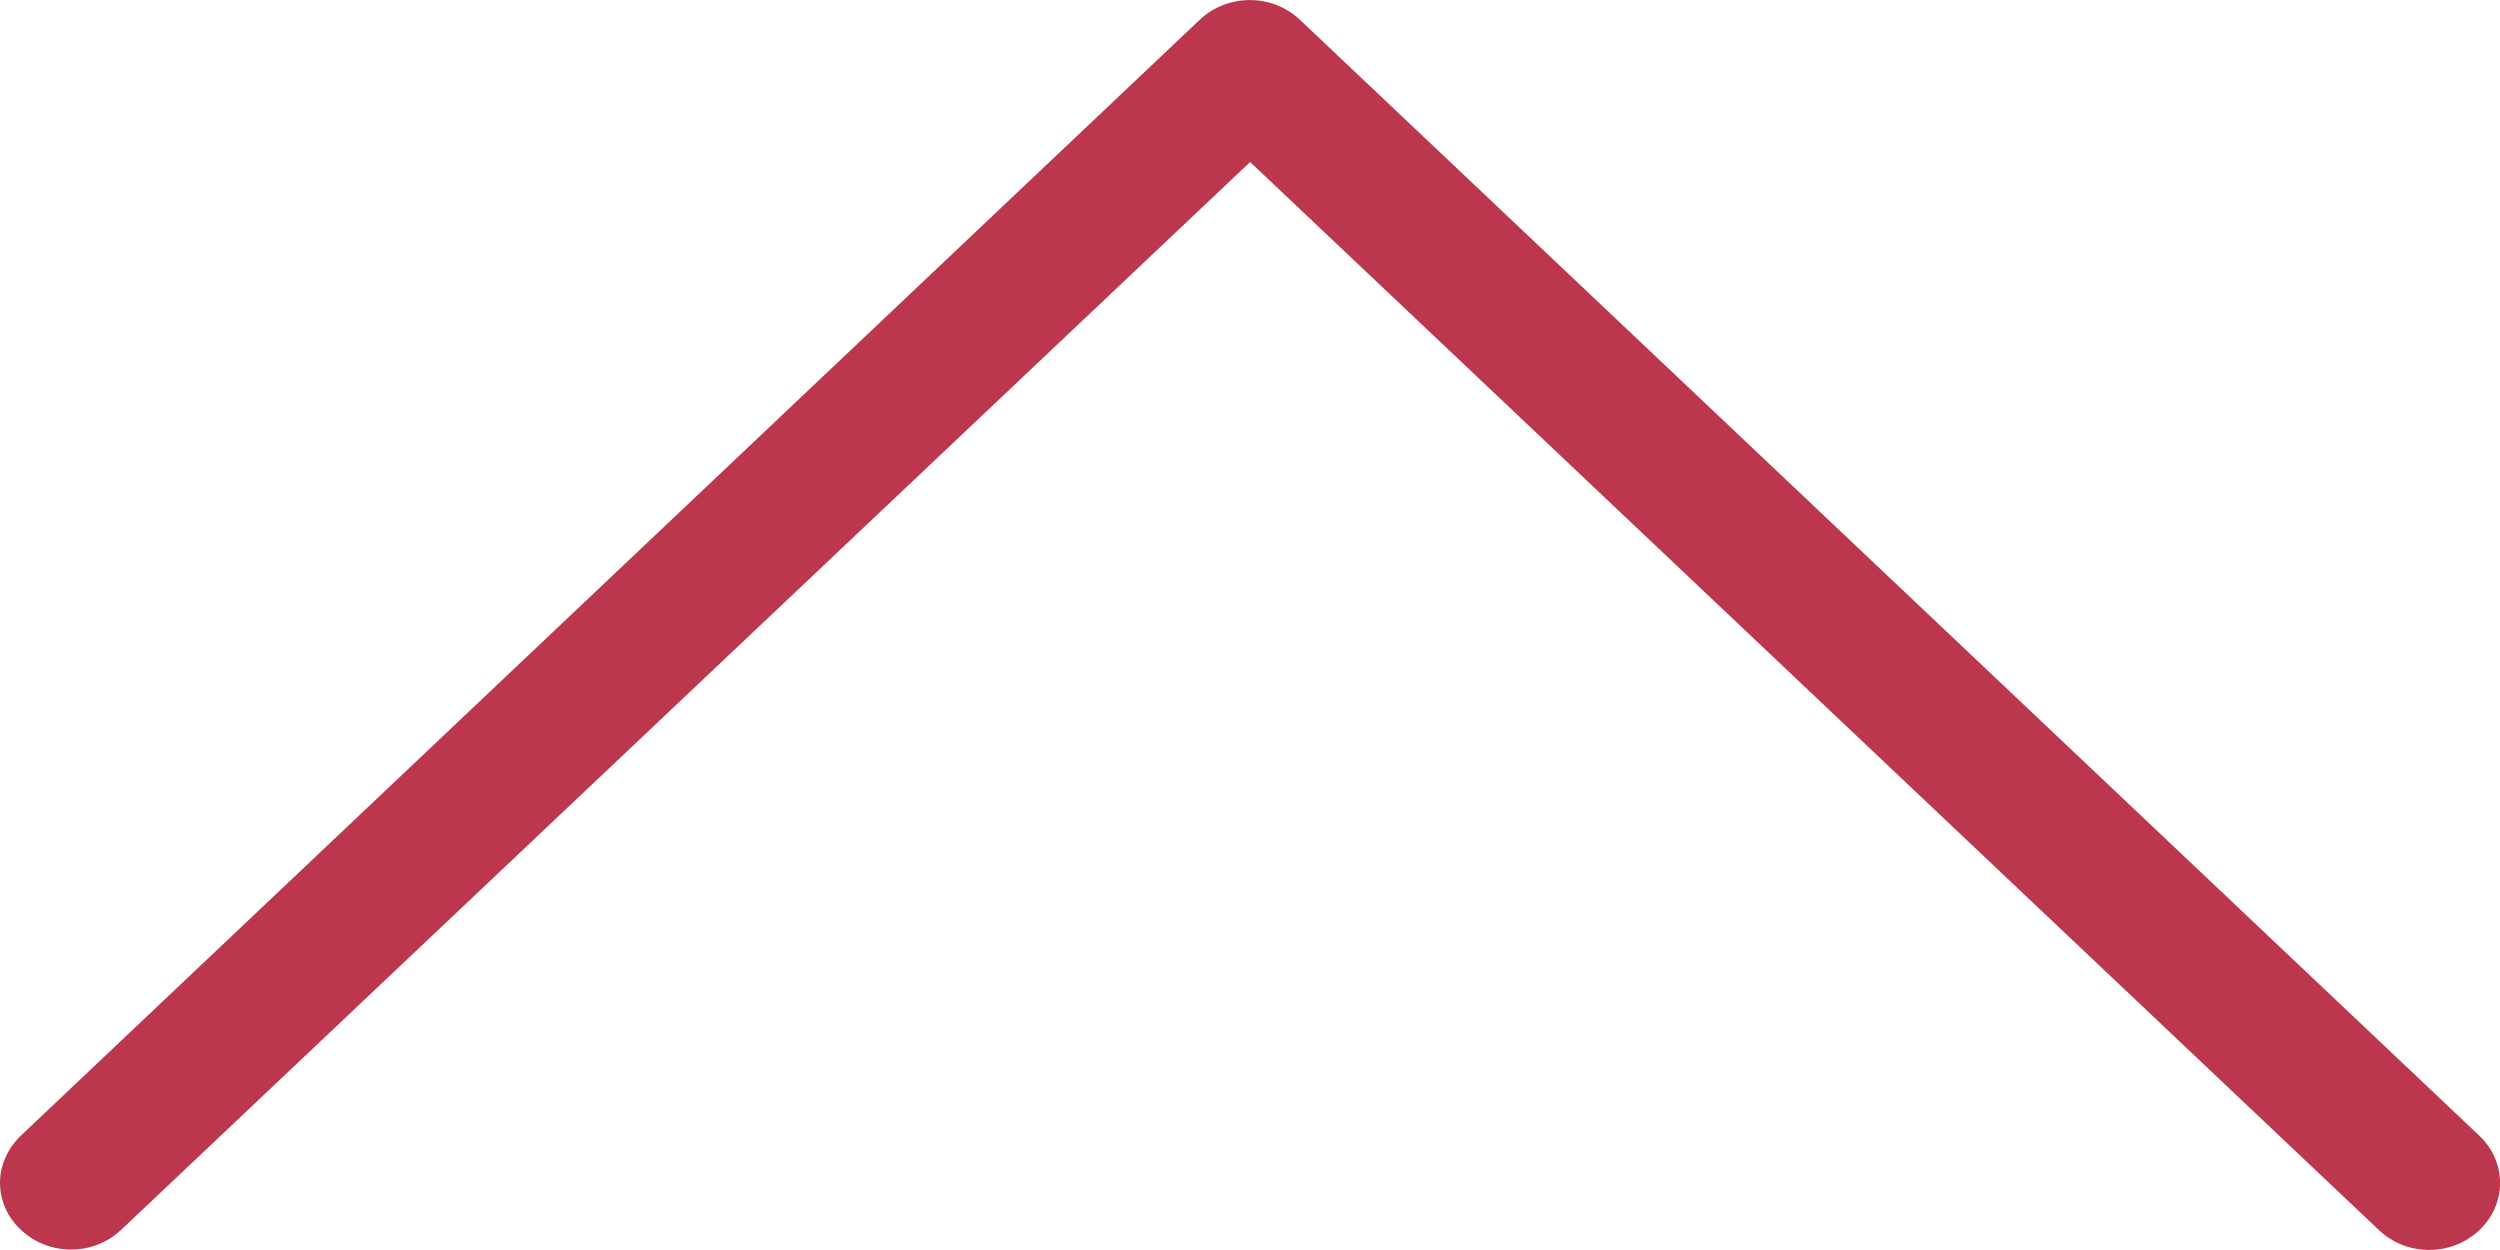 <?xml version="1.0" encoding="utf-8"?>
<!-- Generator: Adobe Illustrator 23.0.3, SVG Export Plug-In . SVG Version: 6.00 Build 0)  -->
<svg version="1.1" id="Layer_1" xmlns="http://www.w3.org/2000/svg" xmlns:xlink="http://www.w3.org/1999/xlink" x="0px" y="0px"
	 viewBox="0 0 20 10" style="enable-background:new 0 0 20 10;" xml:space="preserve">
<style type="text/css">
	.st0{fill:#231F20;}
	.st1{fill:#000002;}
</style>
<path fill="#bc364d" d="M10.001,1.296l9.032,8.546c0.222,0.21,0.578,0.21,0.801,0
	c0.222-0.21,0.222-0.547,0-0.757l-9.435-8.927c-0.222-0.21-0.578-0.21-0.801,0
	l-9.431,8.927C0.059,9.188,0,9.327,0,9.462c0,0.135,0.055,0.274,0.168,0.377
	c0.222,0.21,0.578,0.21,0.801,0L10.001,1.296z"/>
</svg>
